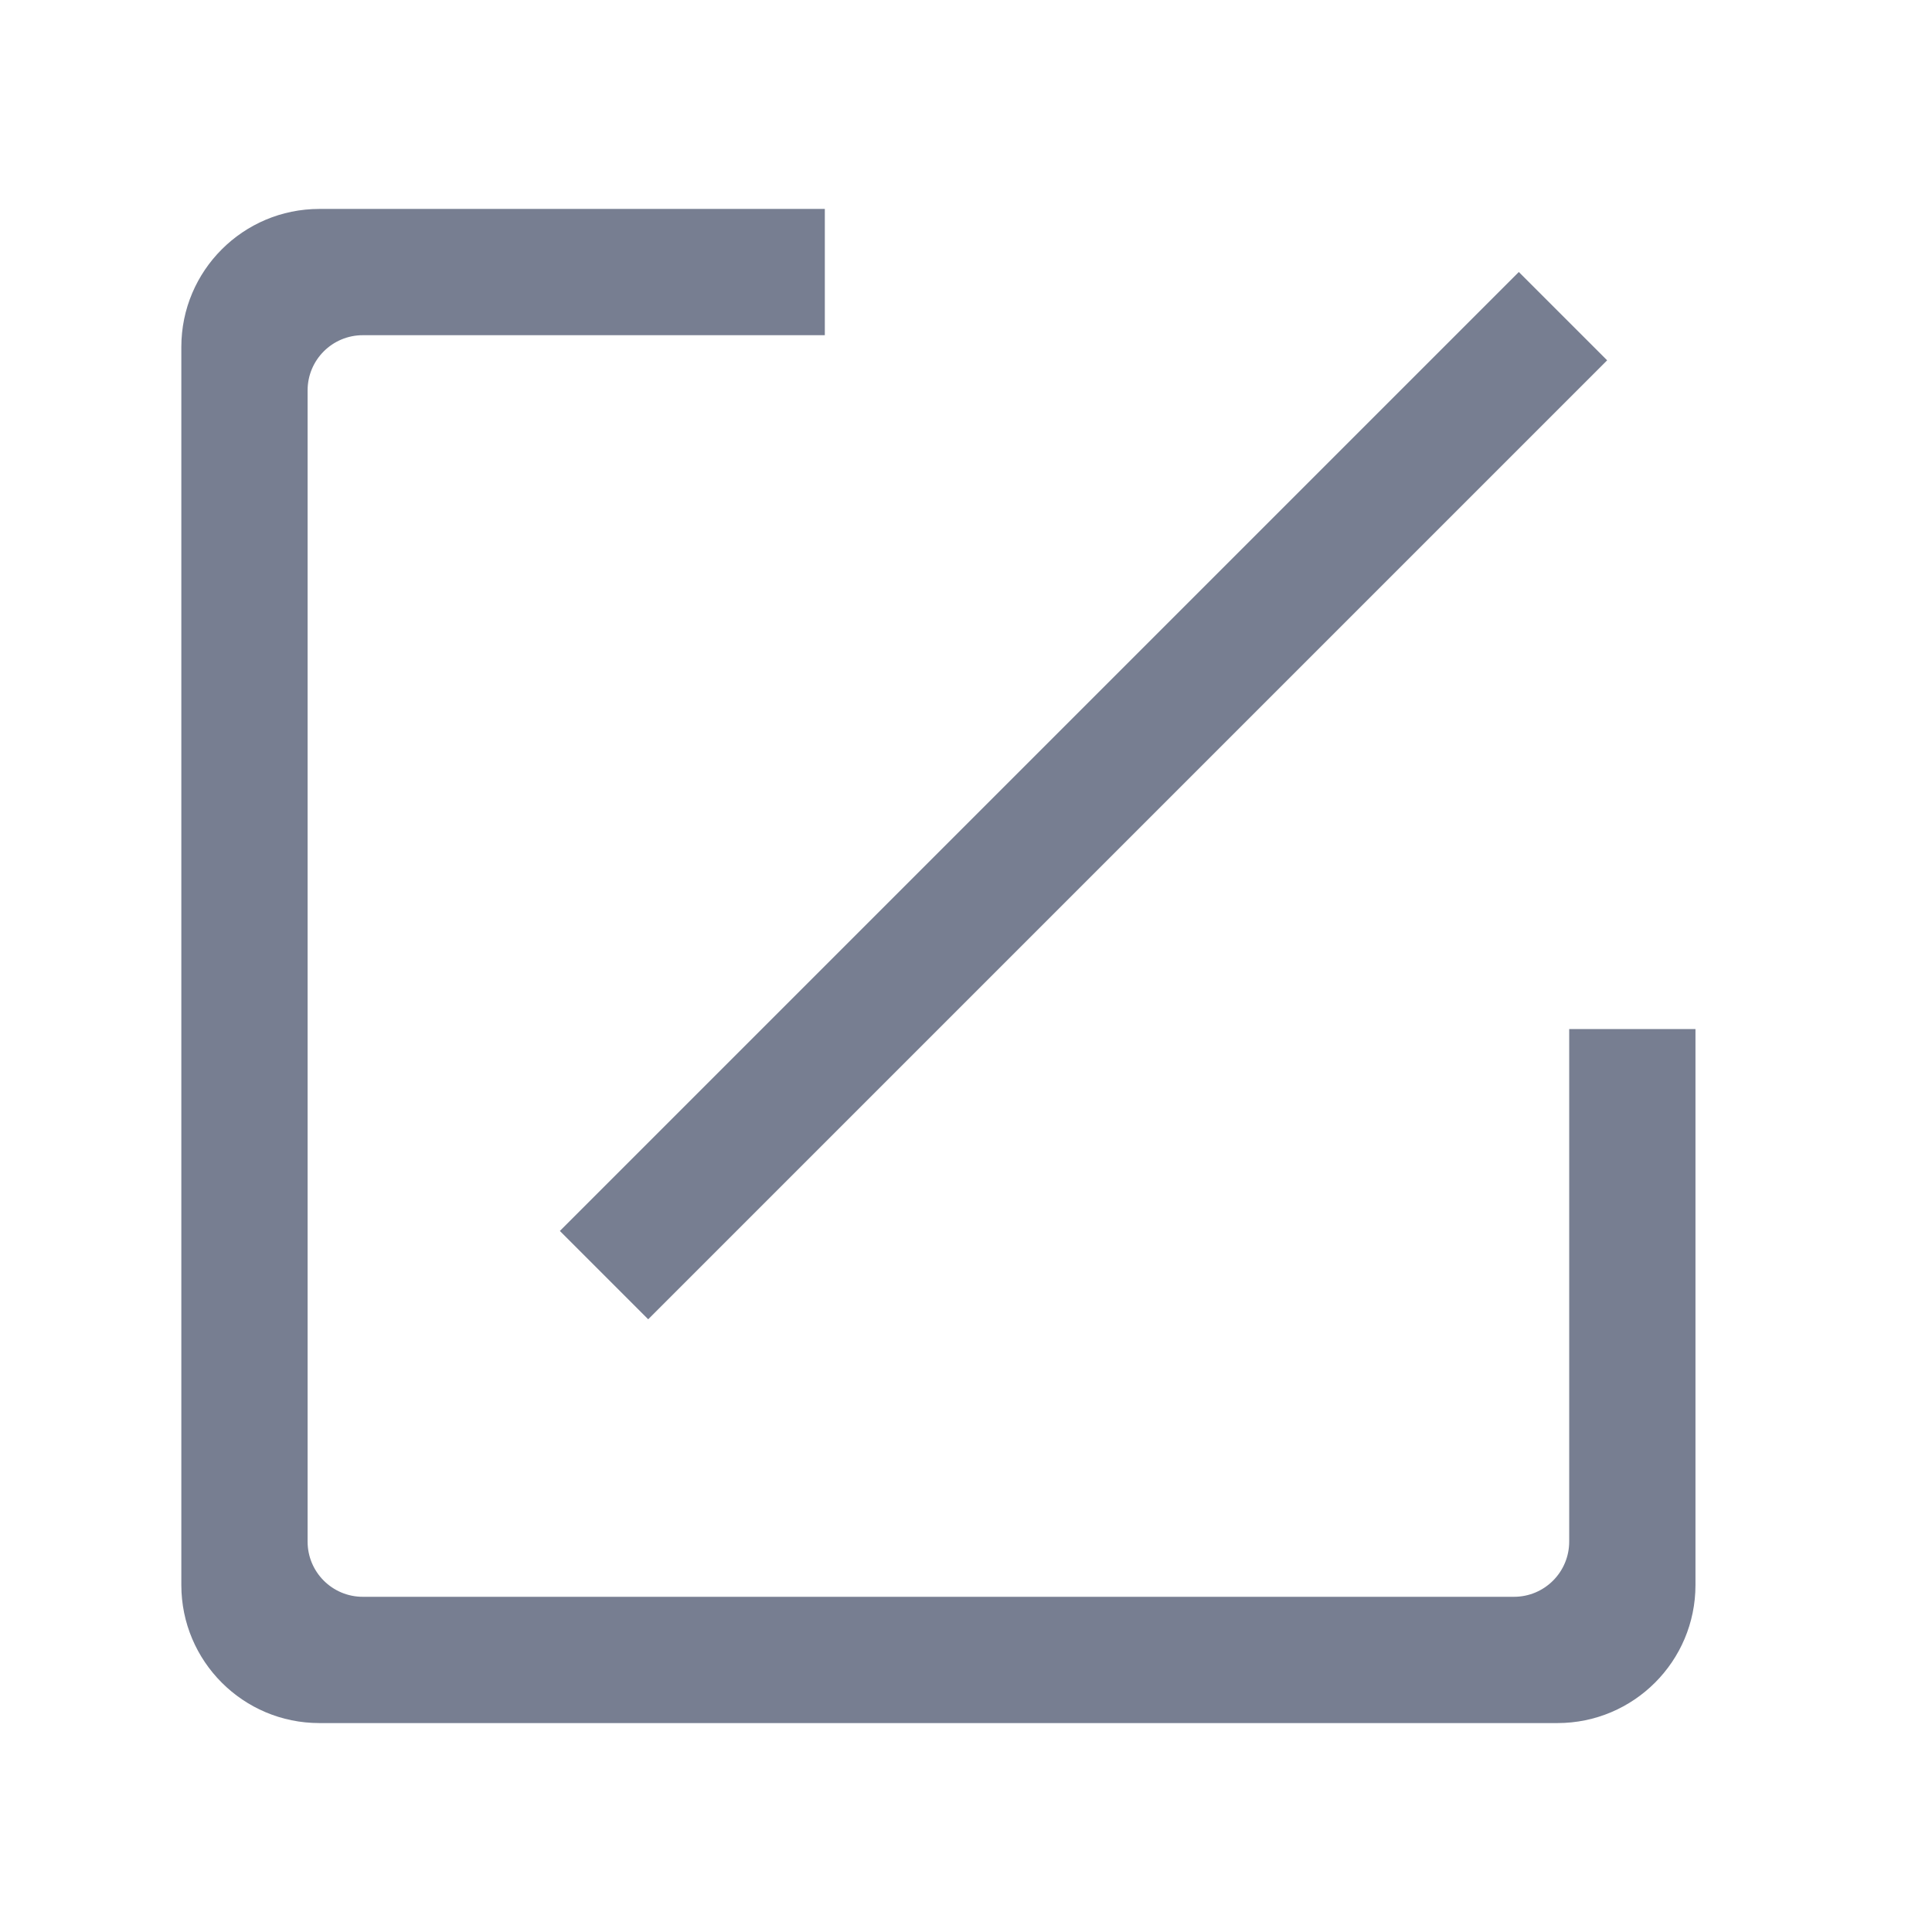 <?xml version="1.0" encoding="UTF-8"?>
<svg width="14px" height="14px" viewBox="0 0 14 14" version="1.1" xmlns="http://www.w3.org/2000/svg"
    xmlns:xlink="http://www.w3.org/1999/xlink">
    <title>重命名</title>
    <g id="页面-3" stroke="none" stroke-width="1" fill="none" fill-rule="evenodd">
        <g id="首页备份-13" transform="translate(-1298, -429)" fill-rule="nonzero">
            <g id="编组-2" transform="translate(1196, 420)">
                <g id="重命名" transform="translate(102.4, 9.6)">
                    <rect id="矩形" fill="#000000" opacity="0" x="0" y="0" width="12.8" height="12.8"></rect>
                    <path
                        d="M10.886,11.886 L1.914,11.886 C1.362,11.886 0.914,11.438 0.914,10.886 L0.914,1.914 C0.914,1.362 1.362,0.914 1.914,0.914 L5.577,0.914 L5.577,0.914 L5.577,1.829 L2.229,1.829 C2.008,1.829 1.829,2.008 1.829,2.229 L1.829,10.571 C1.829,10.792 2.008,10.971 2.229,10.971 L10.571,10.971 C10.792,10.971 10.971,10.792 10.971,10.571 L10.971,6.857 L10.971,6.857 L11.886,6.857 L11.886,10.886 C11.886,11.438 11.438,11.886 10.886,11.886 Z"
                        id="路径" fill="#777E91"></path>
                    <polygon id="路径" fill="#777E91"
                        points="11.246 2.011 10.606 1.371 3.657 8.32 4.297 8.96 11.246 2.011">
                    </polygon>
                </g>
            </g>
        </g>
    </g>
</svg>

